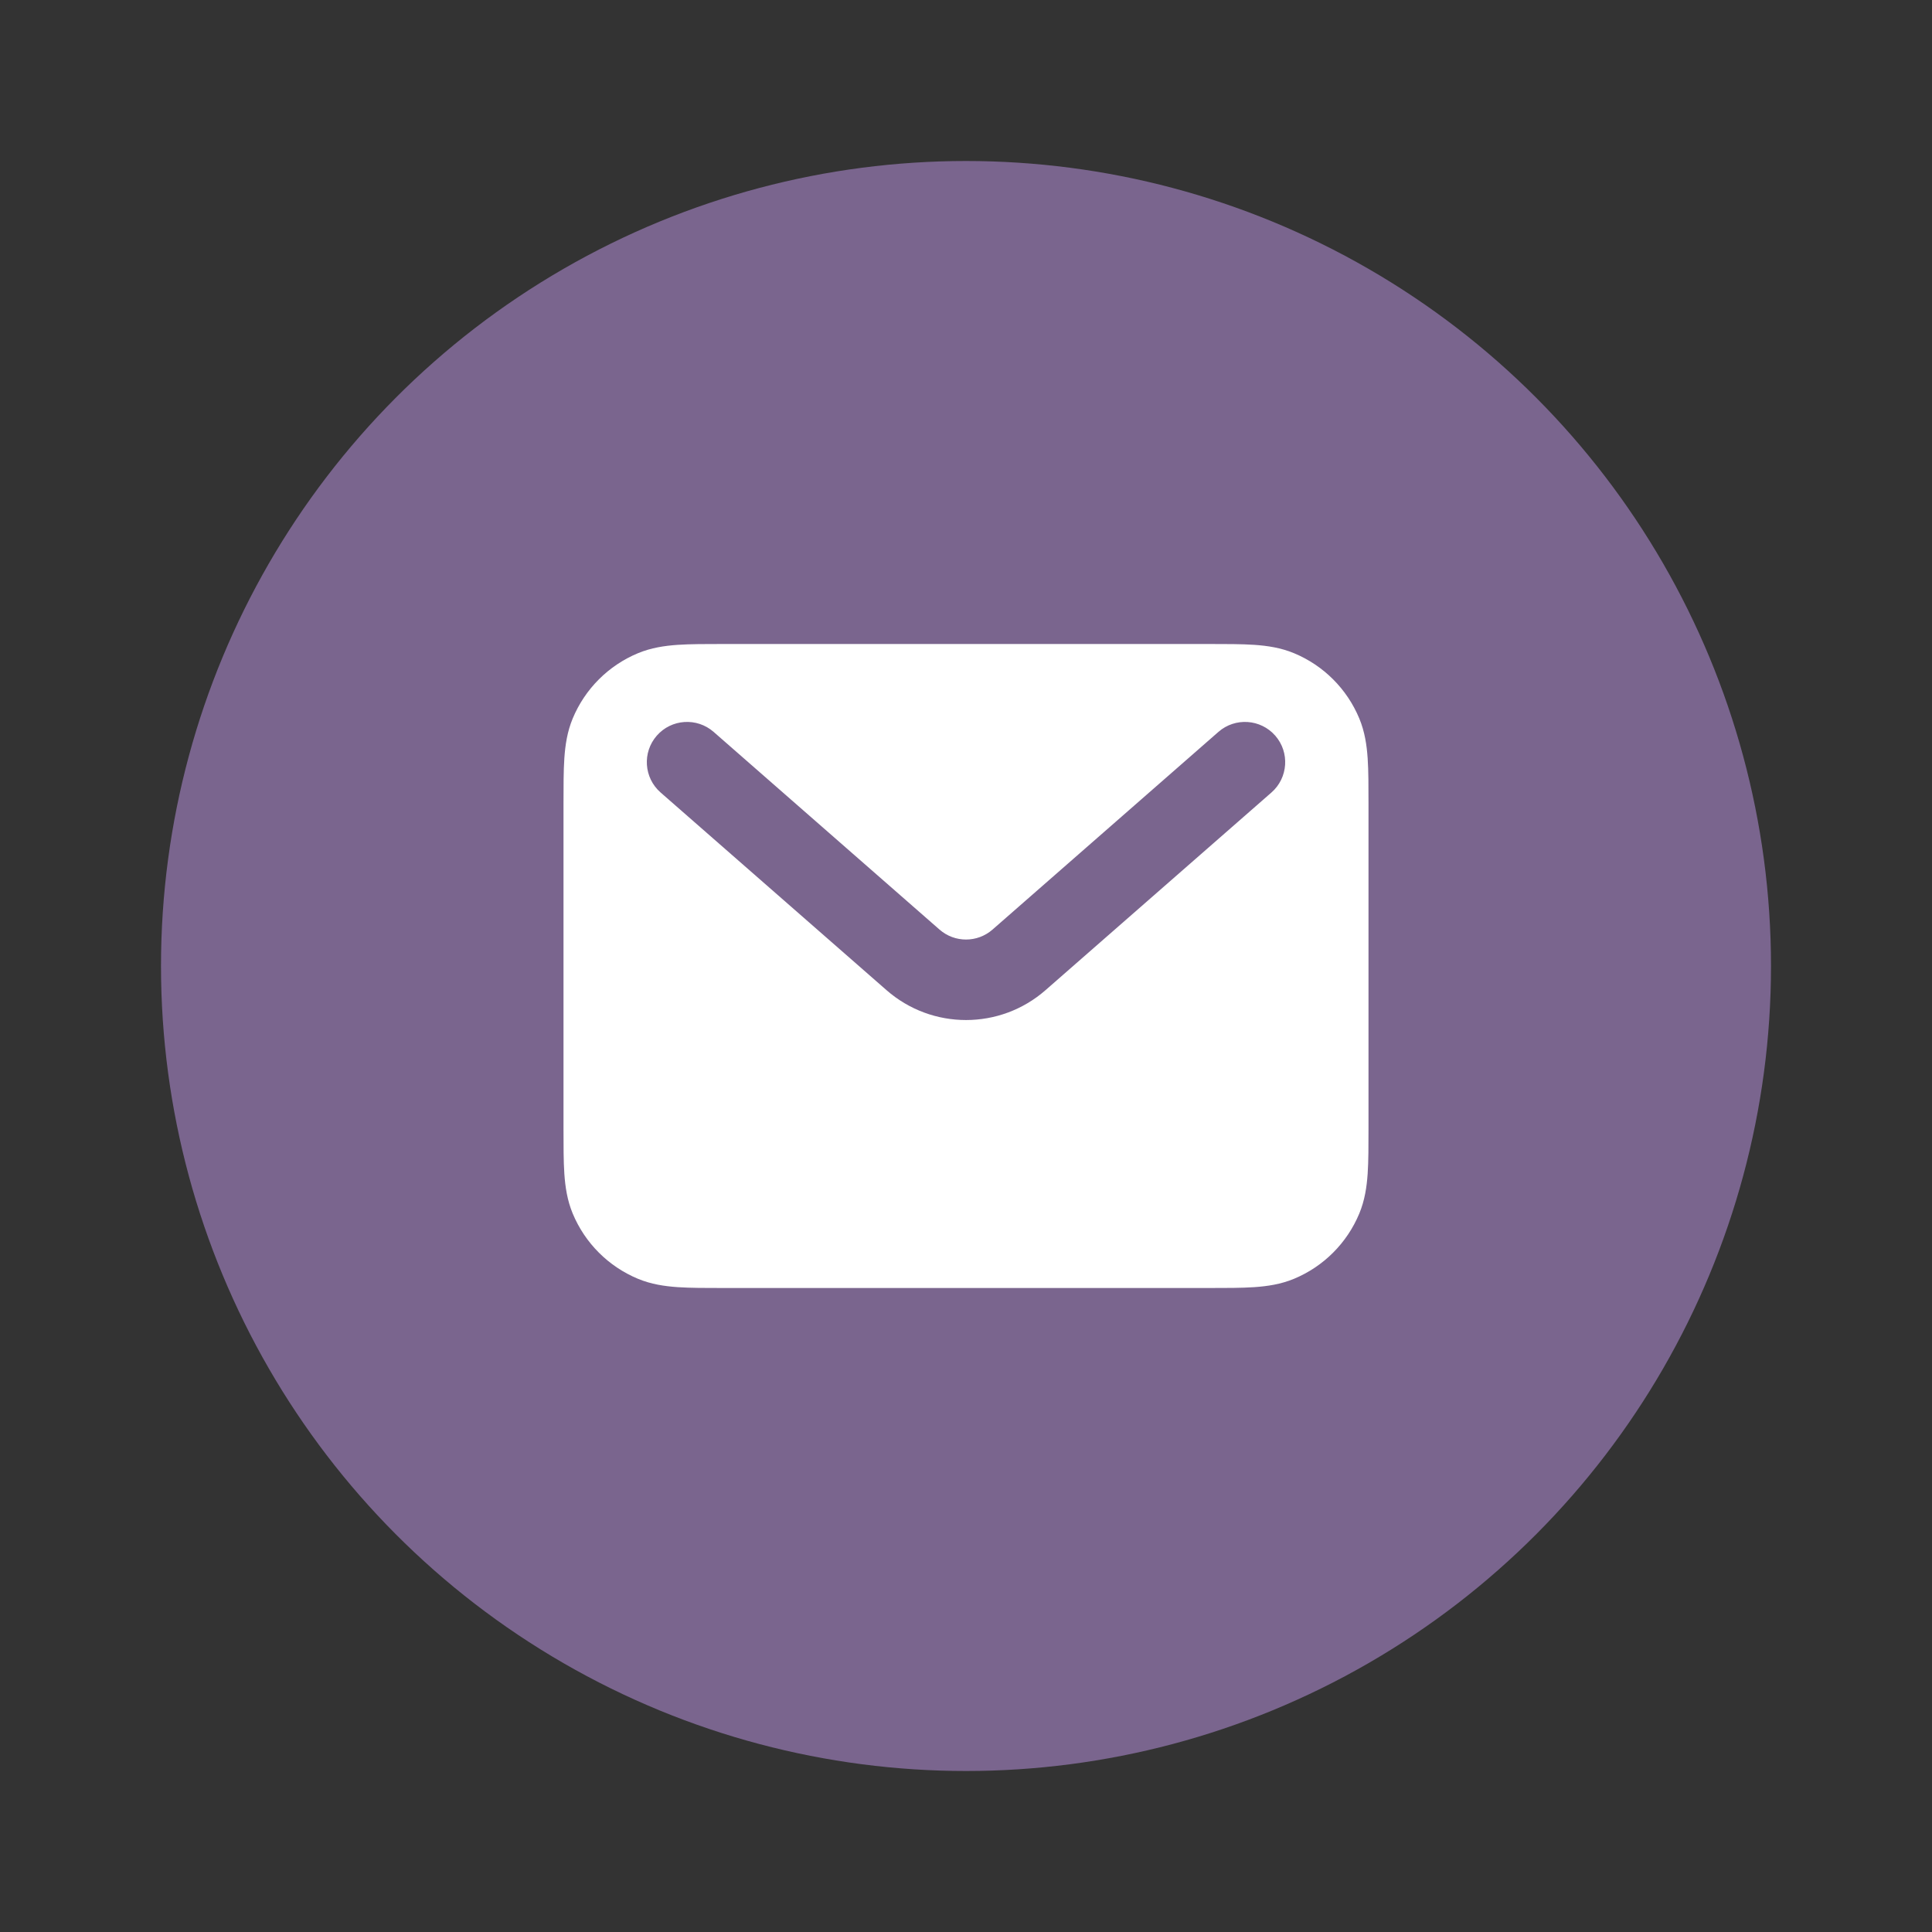 <svg width="48" height="48" viewBox="0 0 48 48" fill="none" xmlns="http://www.w3.org/2000/svg">
<rect x="0" y="0" width="48" height="48" fill="#333333" stroke="none"/>
<circle cx="24" cy="24" r="20" fill="#7A658E"/>
<path fill-rule="evenodd" clip-rule="evenodd" d="M17.968 16H30.032C30.471 16 30.849 16 31.162 16.021C31.492 16.044 31.822 16.093 32.148 16.228C32.883 16.533 33.467 17.117 33.772 17.852C33.907 18.178 33.956 18.508 33.979 18.838C34 19.151 34 19.529 34 19.968V28.032C34 28.471 34 28.849 33.979 29.162C33.956 29.492 33.907 29.822 33.772 30.148C33.467 30.883 32.883 31.467 32.148 31.772C31.822 31.907 31.492 31.956 31.162 31.979C30.849 32 30.471 32 30.032 32H17.968C17.529 32 17.151 32 16.838 31.979C16.508 31.956 16.178 31.907 15.852 31.772C15.117 31.467 14.533 30.883 14.228 30.148C14.093 29.822 14.044 29.492 14.021 29.162C14 28.849 14 28.471 14 28.032V19.968C14 19.529 14 19.151 14.021 18.838C14.044 18.508 14.093 18.178 14.228 17.852C14.533 17.117 15.117 16.533 15.852 16.228C16.178 16.093 16.508 16.044 16.838 16.021C17.151 16 17.529 16 17.968 16ZM16.318 18.277C16.681 17.862 17.313 17.82 17.729 18.183L23.342 23.095C23.719 23.425 24.282 23.425 24.659 23.095L30.272 18.183C30.687 17.82 31.319 17.862 31.683 18.277C32.047 18.693 32.004 19.325 31.589 19.689L25.976 24.6C24.845 25.59 23.156 25.59 22.025 24.6L16.412 19.689C15.996 19.325 15.954 18.693 16.318 18.277Z" fill="white"/>
</svg>
